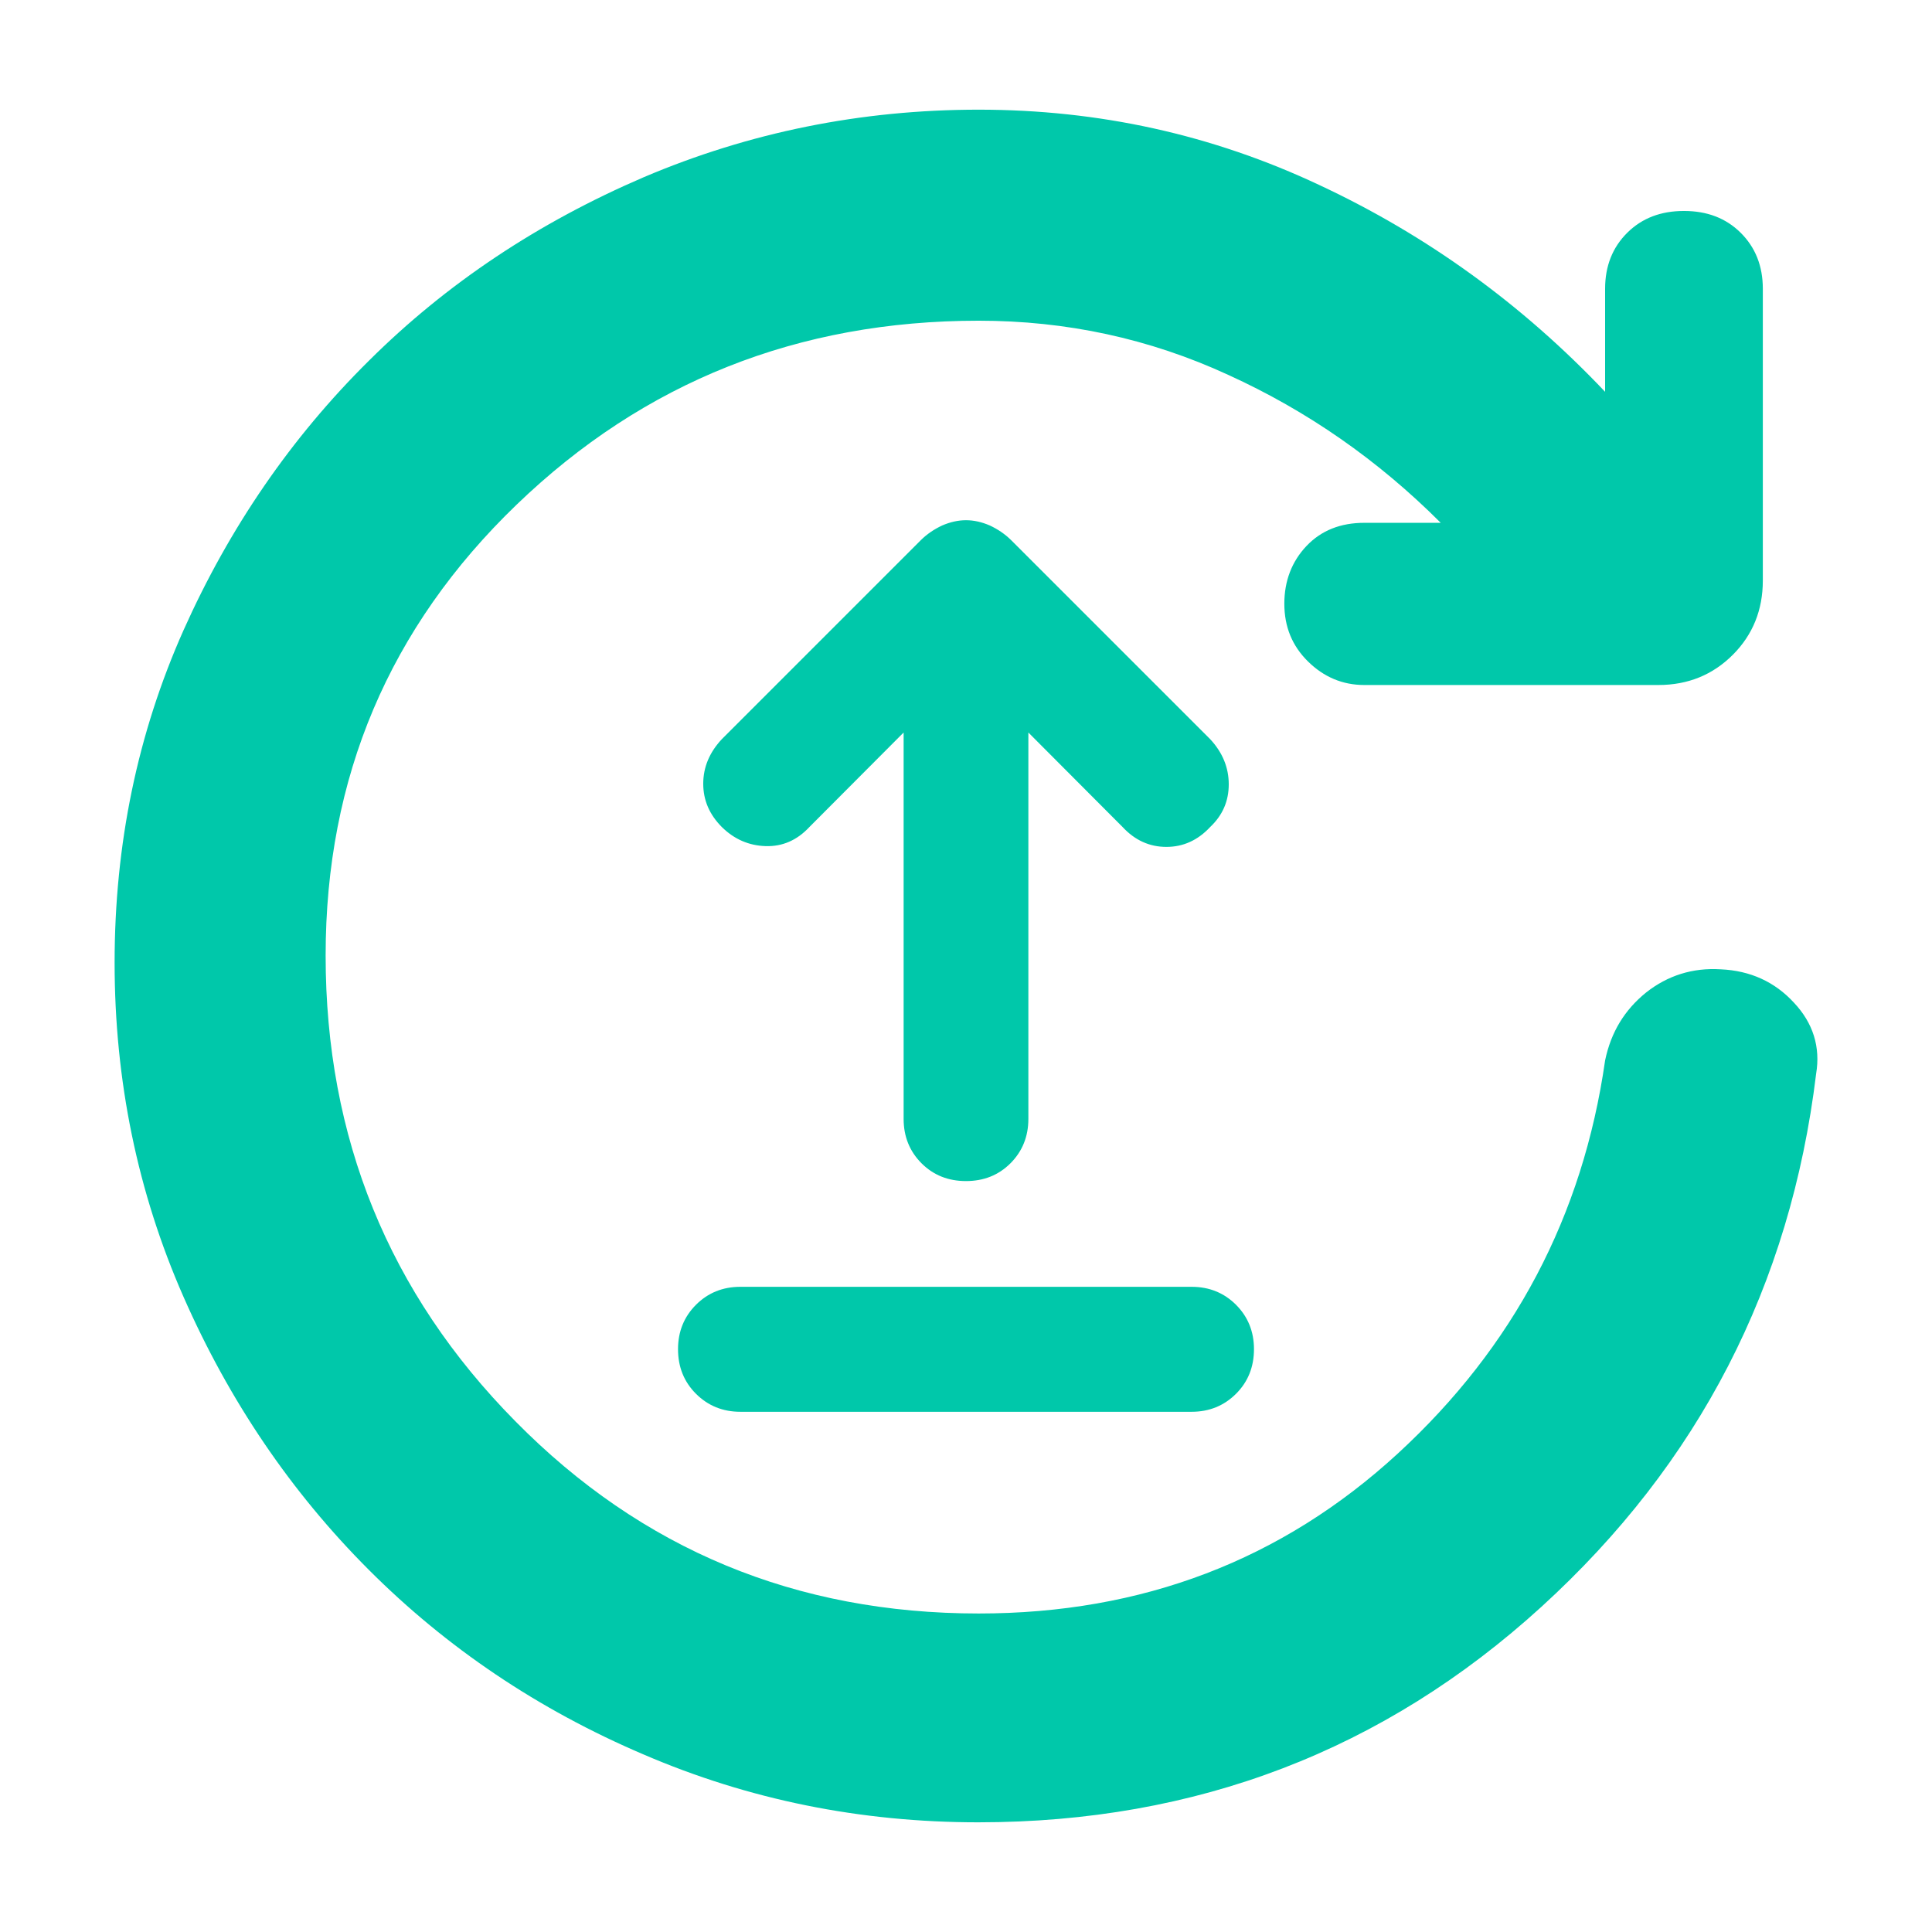 <svg height="48" viewBox="0 -960 960 960" width="48" xmlns="http://www.w3.org/2000/svg"><path fill="rgb(0, 200, 170)" d="m367.9-258.49c-8.794 0-16.153-3.03-22.09-8.96-5.934-5.93-8.902-13.32-8.902-22.17 0-8.69 2.968-16.06 8.902-22.02 5.937-5.94 13.296-8.95 22.09-8.95h224.2c8.783 0 16.153 3.01 22.09 8.95 5.934 5.96 8.902 13.33 8.902 22.02 0 8.85-2.968 16.24-8.902 22.17-5.937 5.93-13.307 8.96-22.09 8.96zm112.1-114.64c-8.797 0-16.155-2.91-22.09-8.83-5.934-5.94-8.902-13.34-8.902-22.04v-192.02l-46.818 46.96c-6.159 6.61-13.412 9.75-21.76 9.49-8.362-.26-15.615-3.44-21.762-9.49-6.159-6.2-9.232-13.32-9.232-21.5s3.073-15.56 9.232-22.15l98.912-98.91c3.073-3.04 6.594-5.4 10.55-7.26 3.956-1.71 7.914-2.63 11.87-2.63s7.914.92 11.87 2.63c3.956 1.86 7.464 4.22 10.549 7.26l98.913 98.91c6.144 6.59 9.231 14.11 9.231 22.42 0 8.42-3.087 15.42-9.231 21.23-6.159 6.61-13.415 9.88-21.762 9.88-8.361 0-15.616-3.27-21.761-9.88l-46.817-46.96v192.02c0 8.7-2.968 16.1-8.902 22.04-5.935 5.92-13.306 8.83-22.09 8.83zm6.179 318.63c-58.786 0-114.283-11.258-166.534-33.775-52.253-22.295-97.684-52.975-136.315-91.615-38.631-38.62-69.36-83.89-92.163-135.76-22.804-51.87-34.217-107.29-34.217-166 0-58.94 11.413-113.91 34.217-165.13 22.803-51 53.532-95.81 92.163-134 38.631-38.41 84.15-68.65 136.557-91.17 52.429-22.28 107.904-33.55 166.425-33.55 59.604 0 116.071 12.37 169.428 37.52 53.355 24.95 100.617 59.17 141.831 102.67v-51.24c0-11.25 3.687-20.54 11.039-27.82 7.35-7.28 16.733-10.8 28.145-10.8 11.413 0 20.795 3.52 28.146 10.8 7.352 7.28 11.038 16.57 11.038 27.82v145.04c0 14.58-4.967 26.93-14.9 36.87-9.934 9.94-22.253 15.02-36.977 15.02h-146.149c-10.839 0-20.154-3.99-27.991-11.71-7.836-7.72-11.744-17.22-11.744-28.7 0-11.25 3.687-20.96 11.037-28.7 7.352-7.72 16.933-11.48 28.698-11.48h37.981c-31.104-31.13-66.293-55.63-105.564-73.5-39.272-18.11-80.596-26.93-124.018-26.93-89.78 0-166.292 30.45-229.582 91.38-63.29 60.94-94.923 135.54-94.923 224.07 0 90.51 31.412 167.77 94.216 231.35 62.826 63.8 139.603 95.58 230.289 95.58 81.192 0 150.598-26.49 208.234-79.46 57.639-52.99 91.988-118.11 103.025-195.37 2.938-14.14 9.758-25.17 20.421-33.78 10.662-8.38 23.024-12.35 37.043-11.48 14.679.67 26.798 6.18 36.356 16.56 9.56 10.15 13.246 22.08 11.039 35.33-12.761 105.28-58.28 193.6-136.513 264.89-78.235 71.307-171.481 107.07-279.738 107.07z"/></svg>